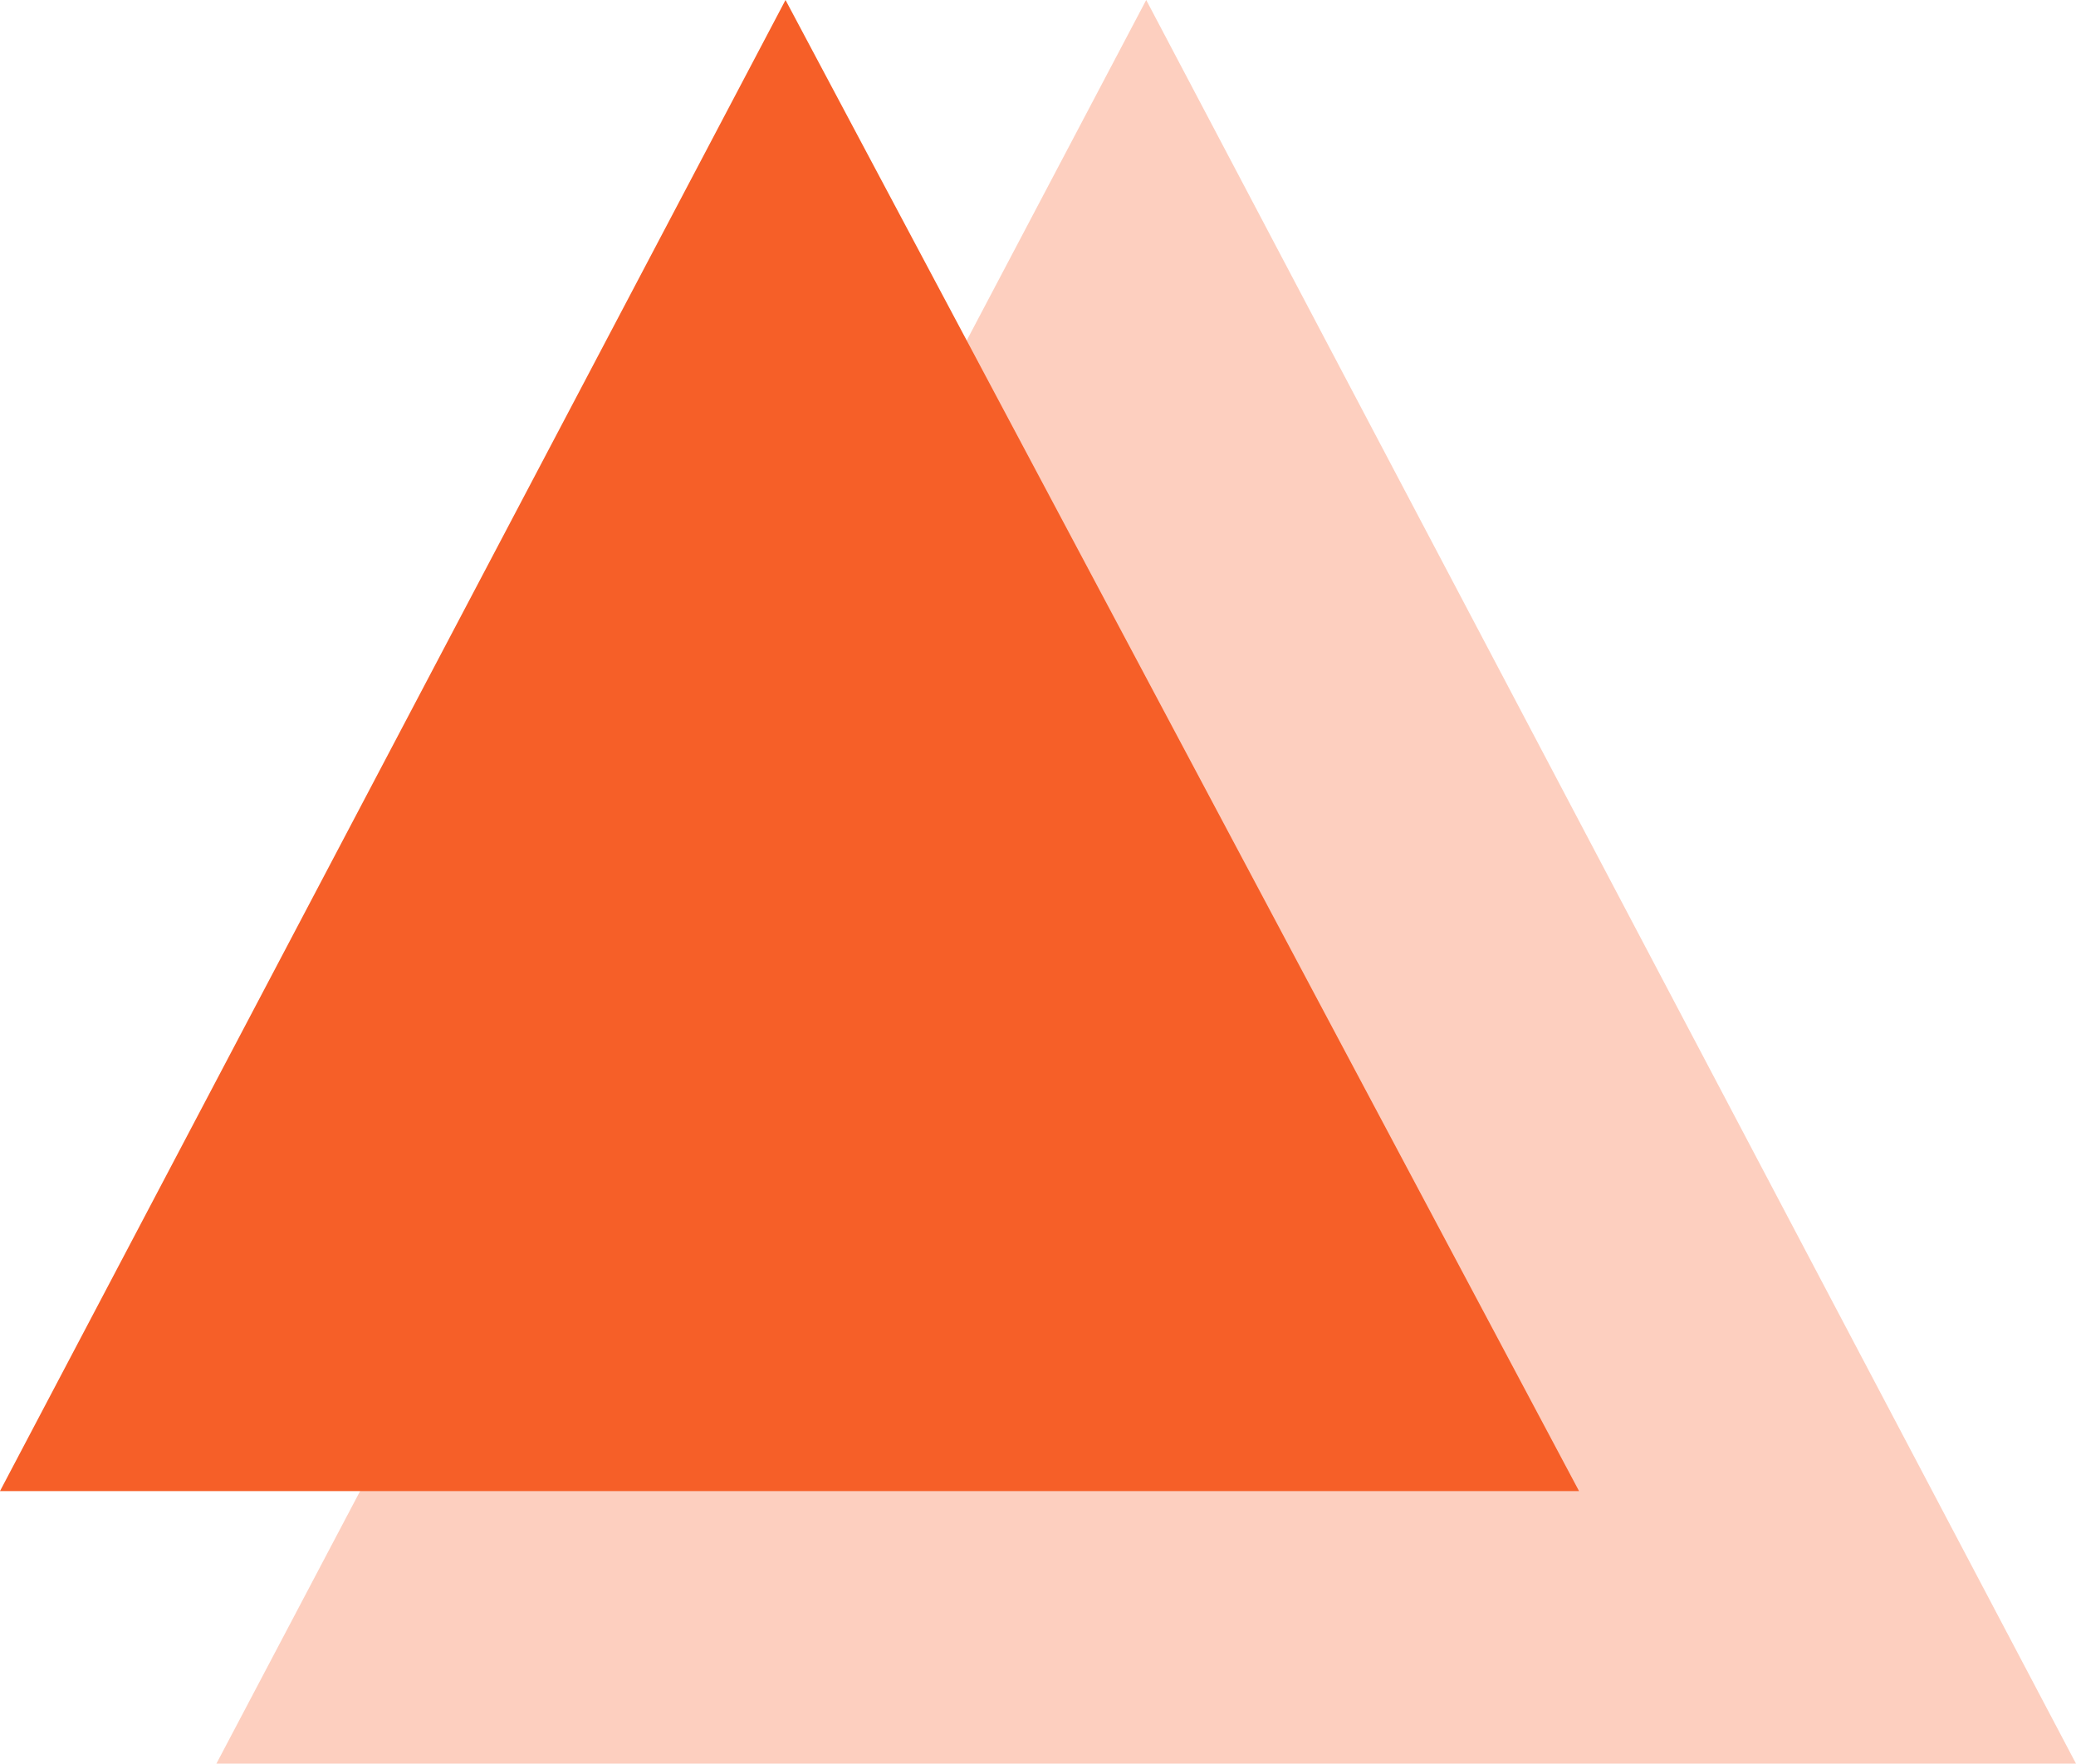 <?xml version="1.0" encoding="utf-8"?>
<!-- Generator: Adobe Illustrator 25.2.1, SVG Export Plug-In . SVG Version: 6.00 Build 0)  -->
<svg version="1.1" id="Layer_1" xmlns="http://www.w3.org/2000/svg" xmlns:xlink="http://www.w3.org/1999/xlink" x="0px" y="0px"
	 viewBox="0 0 25.9 22" style="enable-background:new 0 0 25.9 22;" xml:space="preserve">
<style type="text/css">
	.st0{opacity:0.3;fill:#F65F28;enable-background:new    ;}
	.st1{fill:#F65F28;}
</style>
<polygon class="st0" points="14.3,0 2.7,22 25.9,22 "/>
<polygon class="st1" points="9.8,0 0,18.6 19.7,18.6 "/>
</svg>
